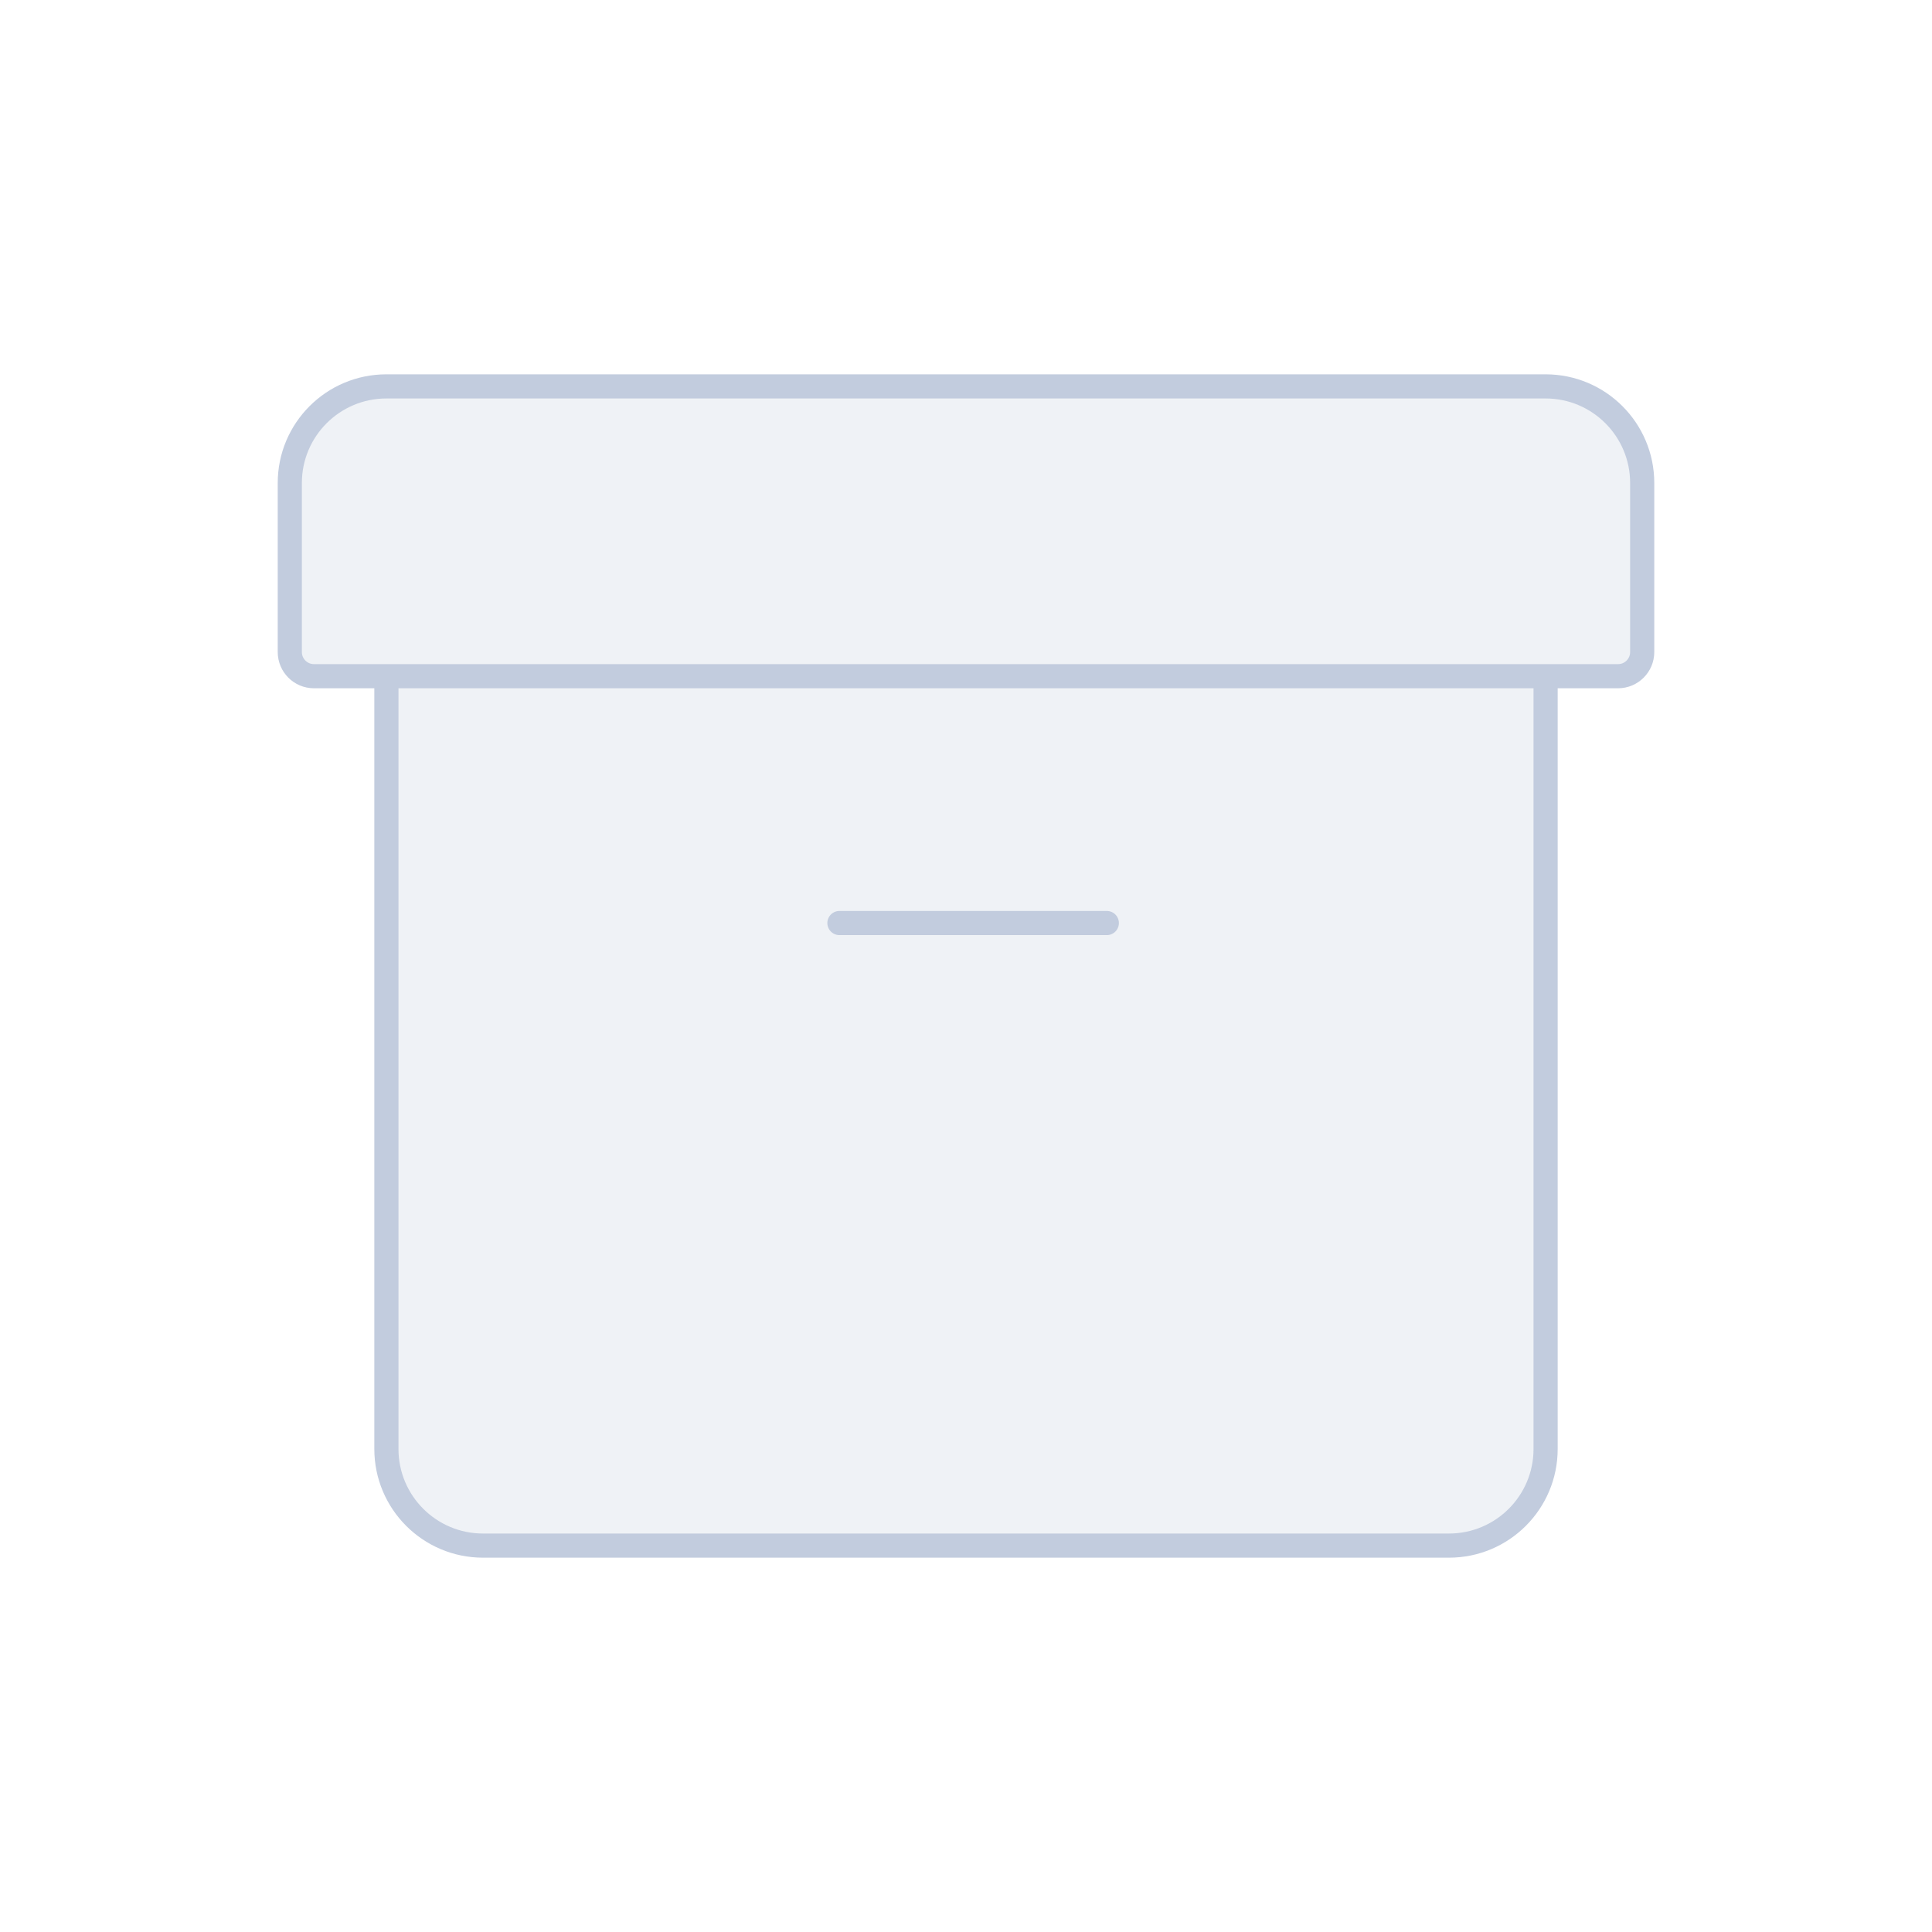 <svg width="80" height="80" viewBox="0 0 80 80" fill="none" xmlns="http://www.w3.org/2000/svg">
  <path d="M20 64H60C62.209 64 64 62.209 64 60V28.32C64 28.143 63.857 28 63.681 28H16.32C16.143 28 16 28.143 16 28.32V60C16 62.209 17.791 64 20 64Z" fill="#C2CCDE" fill-opacity="0.25" />
  <path d="M12 20C12 17.791 13.791 16 16 16H64C66.209 16 68 17.791 68 20V27C68 27.552 67.552 28 67 28H13C12.448 28 12 27.552 12 27V20Z" fill="#C2CCDE" fill-opacity="0.25" />
  <path d="M34.759 38.221H45.831M60 64H20C17.791 64 16 62.209 16 60V28.32C16 28.143 16.143 28 16.32 28H63.681C63.857 28 64 28.143 64 28.32V60C64 62.209 62.209 64 60 64ZM12 27V20C12 17.791 13.791 16 16 16H64C66.209 16 68 17.791 68 20V27C68 27.552 67.552 28 67 28H13C12.448 28 12 27.552 12 27Z" stroke="#C2CCDE" stroke-linecap="round" stroke-linejoin="round" />
</svg>